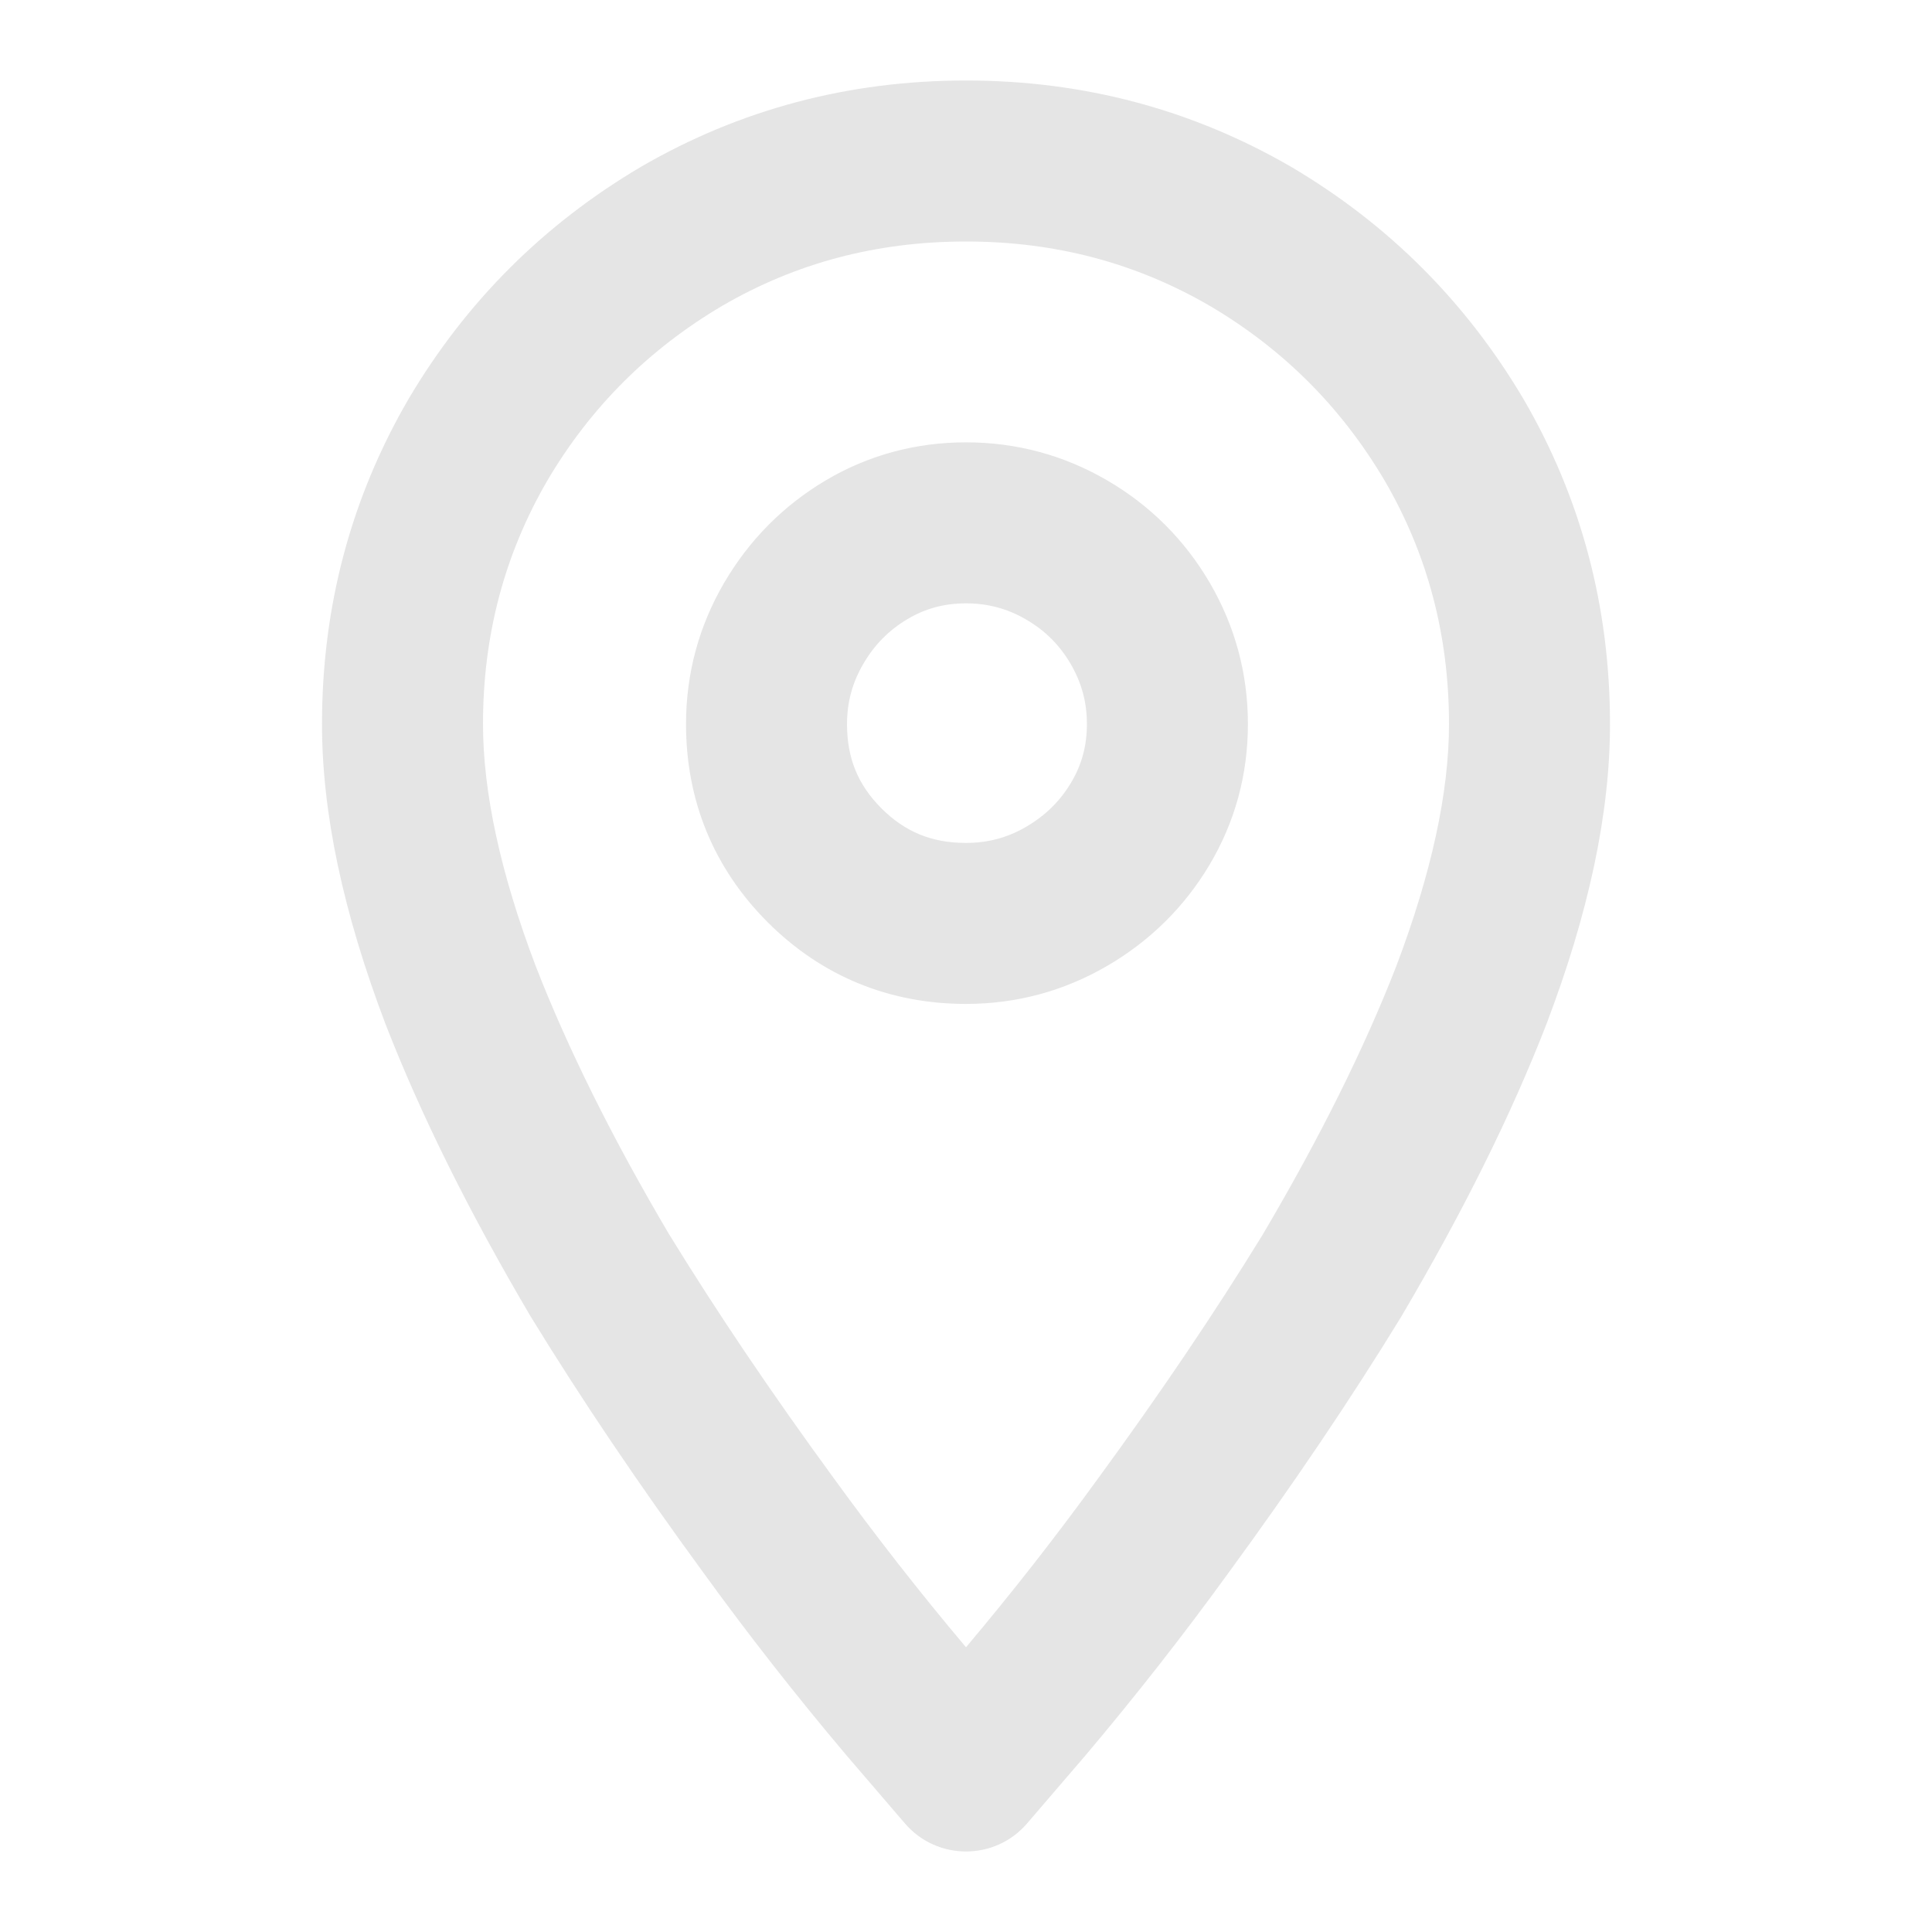 <svg width="24" height="24" viewBox="0 0 24 24" fill="none" xmlns="http://www.w3.org/2000/svg">
<path fill-rule="evenodd" clip-rule="evenodd" d="M12 12.471C11.046 12.471 10.207 12.126 9.537 11.457C8.868 10.788 8.522 9.949 8.522 8.995C8.522 8.37 8.681 7.779 8.995 7.241C9.305 6.711 9.727 6.284 10.25 5.972C10.782 5.655 11.372 5.495 12 5.495C12.626 5.495 13.216 5.654 13.755 5.968C14.288 6.279 14.717 6.707 15.029 7.241C15.343 7.779 15.502 8.37 15.502 8.995C15.502 9.623 15.341 10.213 15.024 10.745C14.712 11.268 14.285 11.689 13.755 11.998C13.216 12.312 12.626 12.471 12 12.471ZM12 10.471C12.272 10.471 12.516 10.406 12.747 10.271C12.986 10.131 13.169 9.952 13.306 9.721C13.438 9.5 13.502 9.265 13.502 8.995C13.502 8.723 13.436 8.481 13.301 8.249C13.164 8.014 12.983 7.833 12.747 7.696C12.516 7.561 12.272 7.495 12 7.495C11.73 7.495 11.494 7.559 11.273 7.691C11.042 7.828 10.862 8.01 10.723 8.249C10.588 8.481 10.522 8.723 10.522 8.995C10.522 9.42 10.658 9.75 10.951 10.043C11.244 10.335 11.575 10.471 12 10.471ZM13.647 18.357C14.417 17.304 15.099 16.293 15.685 15.338C16.397 14.132 16.95 13.018 17.344 12.005C17.784 10.845 18 9.84 18 8.995C18 7.889 17.733 6.885 17.201 5.971C16.662 5.058 15.941 4.338 15.033 3.802C14.113 3.266 13.108 3 12 3C10.892 3 9.887 3.266 8.972 3.799C8.059 4.338 7.338 5.058 6.802 5.965C6.267 6.885 6 7.889 6 8.995C6 9.84 6.216 10.845 6.654 11.999C7.05 13.018 7.603 14.132 8.306 15.323C8.901 16.293 9.583 17.304 10.356 18.361C10.876 19.078 11.425 19.781 12 20.463C12.578 19.777 13.126 19.076 13.647 18.357ZM12 1C13.458 1 14.81 1.359 16.045 2.076C17.248 2.787 18.211 3.75 18.926 4.958C19.641 6.186 20 7.538 20 8.995C20 10.106 19.735 11.344 19.21 12.723C18.773 13.85 18.172 15.06 17.399 16.369C16.775 17.387 16.062 18.443 15.264 19.534C14.704 20.307 14.111 21.064 13.481 21.81L12.759 22.651C12.36 23.116 11.64 23.116 11.241 22.651L10.514 21.804C9.889 21.064 9.296 20.307 8.739 19.538C7.938 18.443 7.225 17.387 6.592 16.354C5.829 15.06 5.227 13.85 4.787 12.716C4.266 11.344 4 10.106 4 8.995C4 7.538 4.359 6.186 5.077 4.953C5.789 3.75 6.752 2.787 7.961 2.073C9.19 1.359 10.542 1 12 1Z" fill="#DEDEDE" fill-opacity="0.8"/>
</svg>
